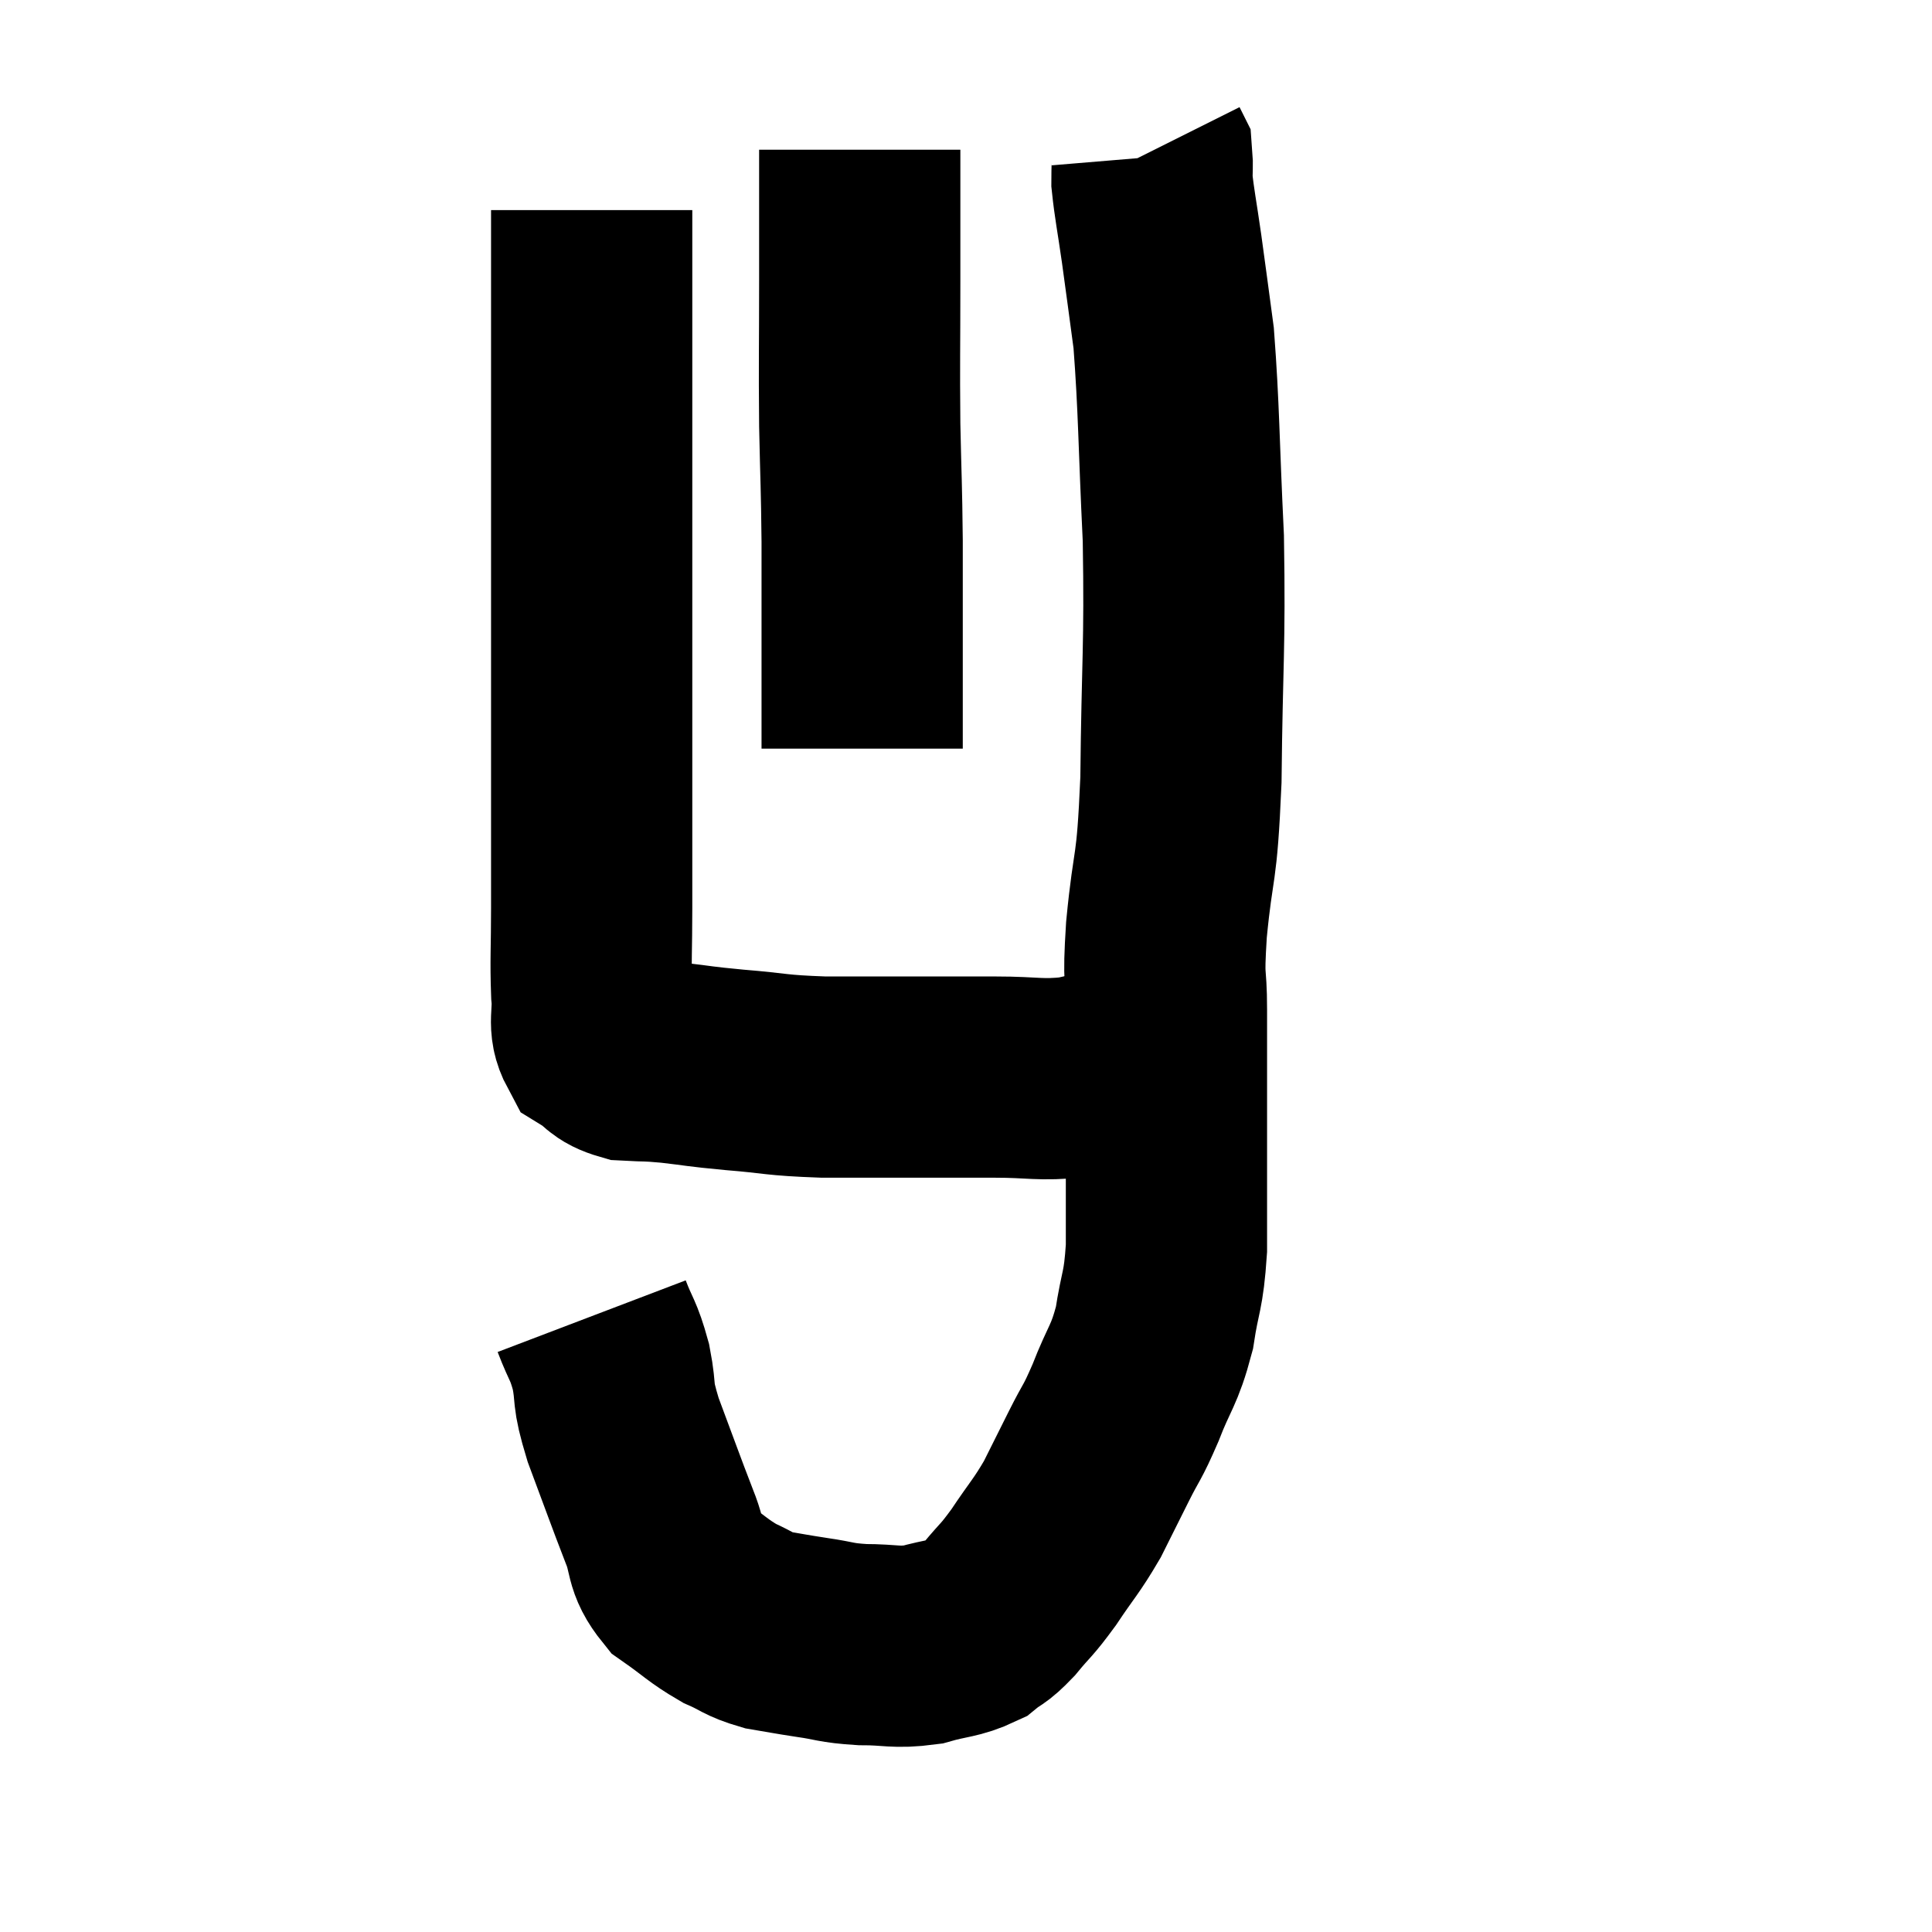 <svg width="48" height="48" viewBox="0 0 48 48" xmlns="http://www.w3.org/2000/svg"><path d="M 14.7 5.22 C 14.7 6.36, 14.7 5.7, 14.7 7.5 C 14.7 9.96, 14.7 9.42, 14.7 12.42 C 14.7 15.96, 14.7 16.965, 14.7 19.5 C 14.7 21.03, 14.7 21.27, 14.7 22.56 C 14.7 23.61, 14.67 23.835, 14.7 24.66 C 14.76 25.26, 14.595 25.44, 14.82 25.86 C 15.21 26.1, 15.135 26.205, 15.6 26.34 C 16.14 26.37, 16.02 26.34, 16.68 26.4 C 17.46 26.49, 17.295 26.49, 18.24 26.58 C 19.35 26.67, 19.215 26.715, 20.46 26.76 C 21.84 26.76, 22.155 26.76, 23.22 26.76 C 23.97 26.76, 23.85 26.76, 24.72 26.76 C 25.71 26.76, 25.815 26.85, 26.7 26.76 C 27.48 26.58, 27.705 26.535, 28.26 26.4 C 28.59 26.31, 28.68 26.265, 28.92 26.22 C 29.07 26.22, 29.145 26.22, 29.22 26.22 L 29.22 26.22" fill="none" stroke="black" stroke-width="5"></path><path d="M 14.7 32.7 C 14.94 33.33, 14.985 33.255, 15.18 33.96 C 15.33 34.74, 15.18 34.53, 15.48 35.52 C 15.93 36.72, 16.02 36.99, 16.38 37.92 C 16.65 38.58, 16.485 38.7, 16.92 39.24 C 17.52 39.66, 17.58 39.765, 18.12 40.08 C 18.6 40.29, 18.57 40.35, 19.08 40.5 C 19.62 40.59, 19.575 40.59, 20.16 40.68 C 20.79 40.77, 20.73 40.815, 21.42 40.86 C 22.17 40.86, 22.23 40.95, 22.92 40.86 C 23.55 40.68, 23.7 40.725, 24.18 40.5 C 24.51 40.23, 24.465 40.35, 24.84 39.96 C 25.26 39.45, 25.23 39.555, 25.68 38.94 C 26.16 38.22, 26.235 38.19, 26.64 37.5 C 26.97 36.84, 26.97 36.84, 27.3 36.18 C 27.63 35.52, 27.615 35.655, 27.96 34.86 C 28.32 33.93, 28.425 33.96, 28.68 33 C 28.83 32.01, 28.905 32.13, 28.98 31.02 C 28.98 29.79, 28.98 30.045, 28.98 28.56 C 28.98 26.82, 28.98 26.445, 28.98 25.08 C 28.98 24.09, 28.89 24.525, 28.98 23.1 C 29.16 21.24, 29.235 21.81, 29.34 19.38 C 29.37 16.38, 29.445 16.125, 29.4 13.38 C 29.28 10.89, 29.295 10.2, 29.16 8.4 C 29.01 7.29, 28.995 7.155, 28.86 6.18 C 28.74 5.34, 28.68 5.07, 28.62 4.5 C 28.62 4.2, 28.635 4.08, 28.62 3.9 L 28.56 3.78" fill="none" stroke="black" stroke-width="5"></path><path d="M 21.36 3.72 C 21.36 5.34, 21.36 5.25, 21.36 6.96 C 21.36 8.76, 21.345 8.94, 21.36 10.56 C 21.39 12, 21.405 12, 21.42 13.44 C 21.42 14.88, 21.42 15.27, 21.42 16.32 C 21.42 16.98, 21.42 17.07, 21.42 17.64 C 21.42 18.12, 21.42 18.36, 21.42 18.6 L 21.42 18.6" fill="none" stroke="black" stroke-width="5"></path></svg>
